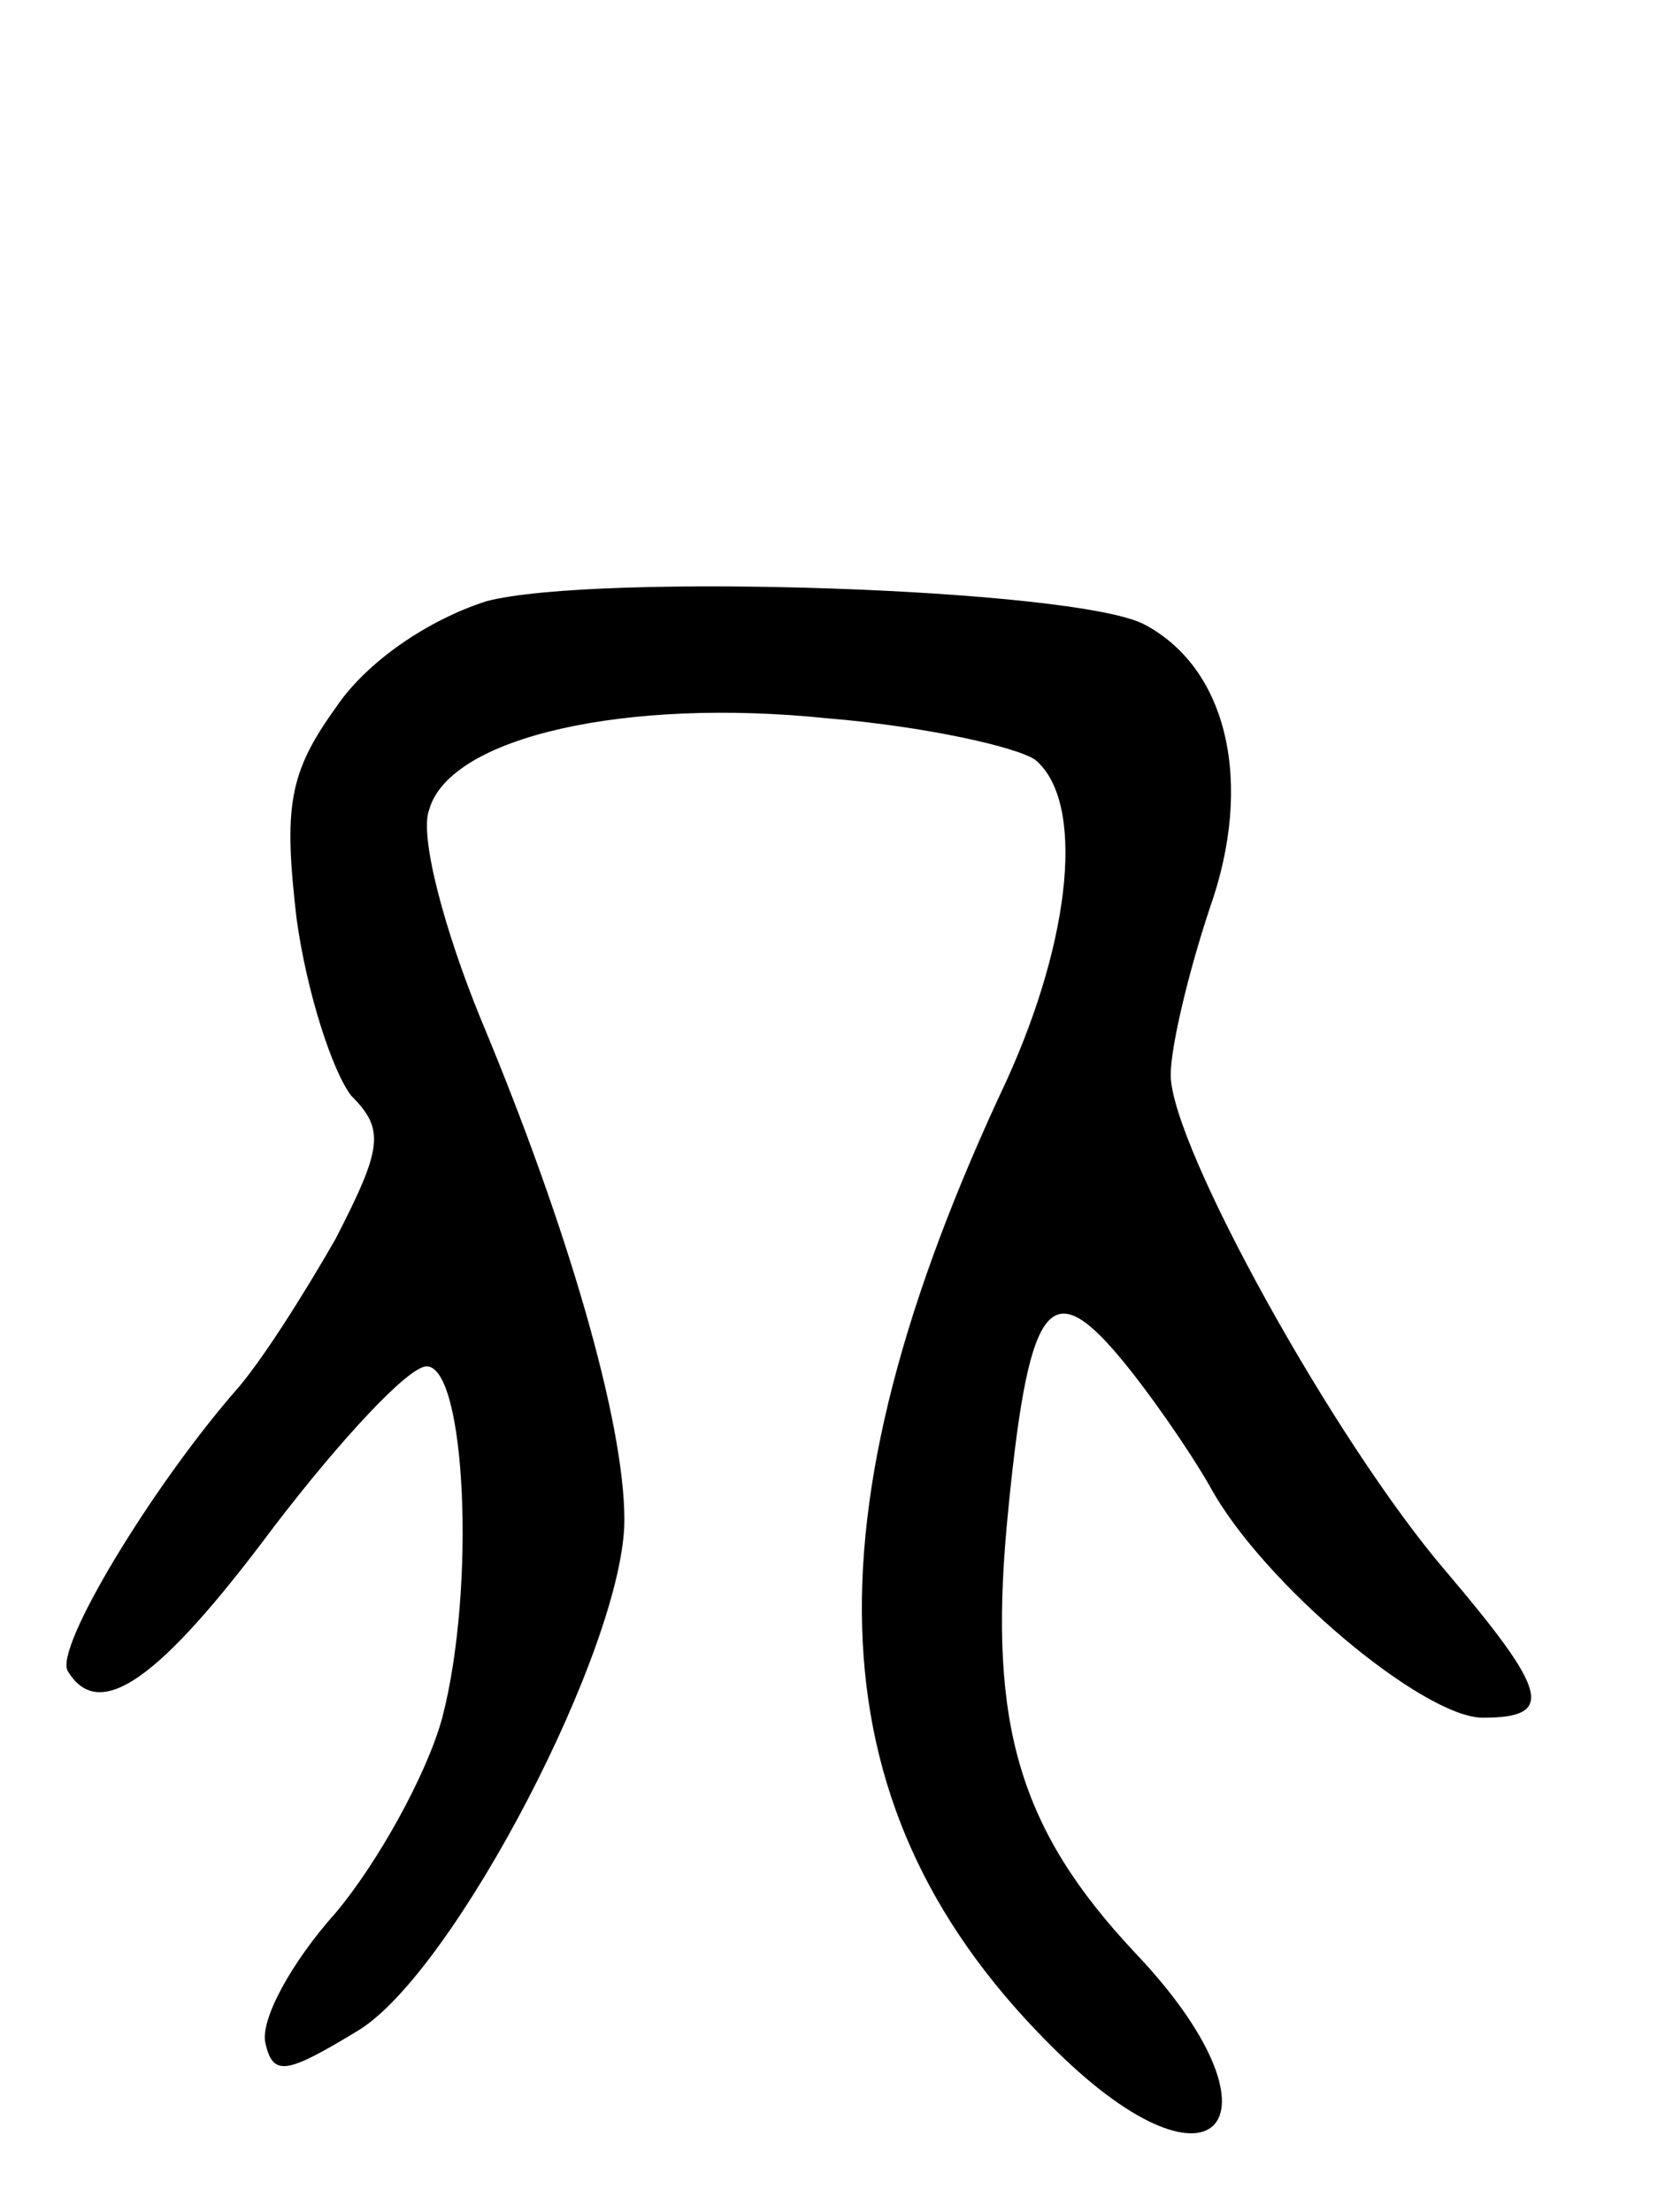 <svg version="1.0" xmlns="http://www.w3.org/2000/svg"
 width="64pt" height="85pt" viewBox="0 0 64 85"
 preserveAspectRatio="xMidYMid meet">
<g transform="translate(0,85) scale(0.1,-0.1)"
fill="#000000" stroke="none">
<path d="M187 619 c-22 -7 -46 -23 -58 -41 -18 -25 -20 -38 -15 -81 4 -29 14
-59 21 -68 13 -13 12 -20 -6 -55 -12 -21 -29 -48 -39 -59 -32 -37 -69 -98 -64
-107 12 -20 35 -4 79 55 26 34 52 62 59 62 15 0 19 -85 6 -135 -6 -22 -25 -56
-41 -75 -17 -19 -29 -41 -27 -50 3 -13 8 -12 36 5 37 23 102 148 102 196 0 38
-22 113 -55 192 -14 34 -24 71 -20 81 8 28 76 43 153 35 37 -3 73 -11 80 -16
19 -16 14 -68 -11 -123 -80 -170 -74 -282 19 -373 62 -61 91 -26 30 38 -44 47
-56 87 -49 164 8 85 16 97 43 65 11 -13 27 -36 35 -50 20 -37 82 -89 105 -89
28 0 25 10 -14 56 -43 50 -106 164 -106 191 0 11 7 40 15 64 17 48 7 92 -25
109 -26 14 -211 20 -253 9z"/>
</g>
</svg>
